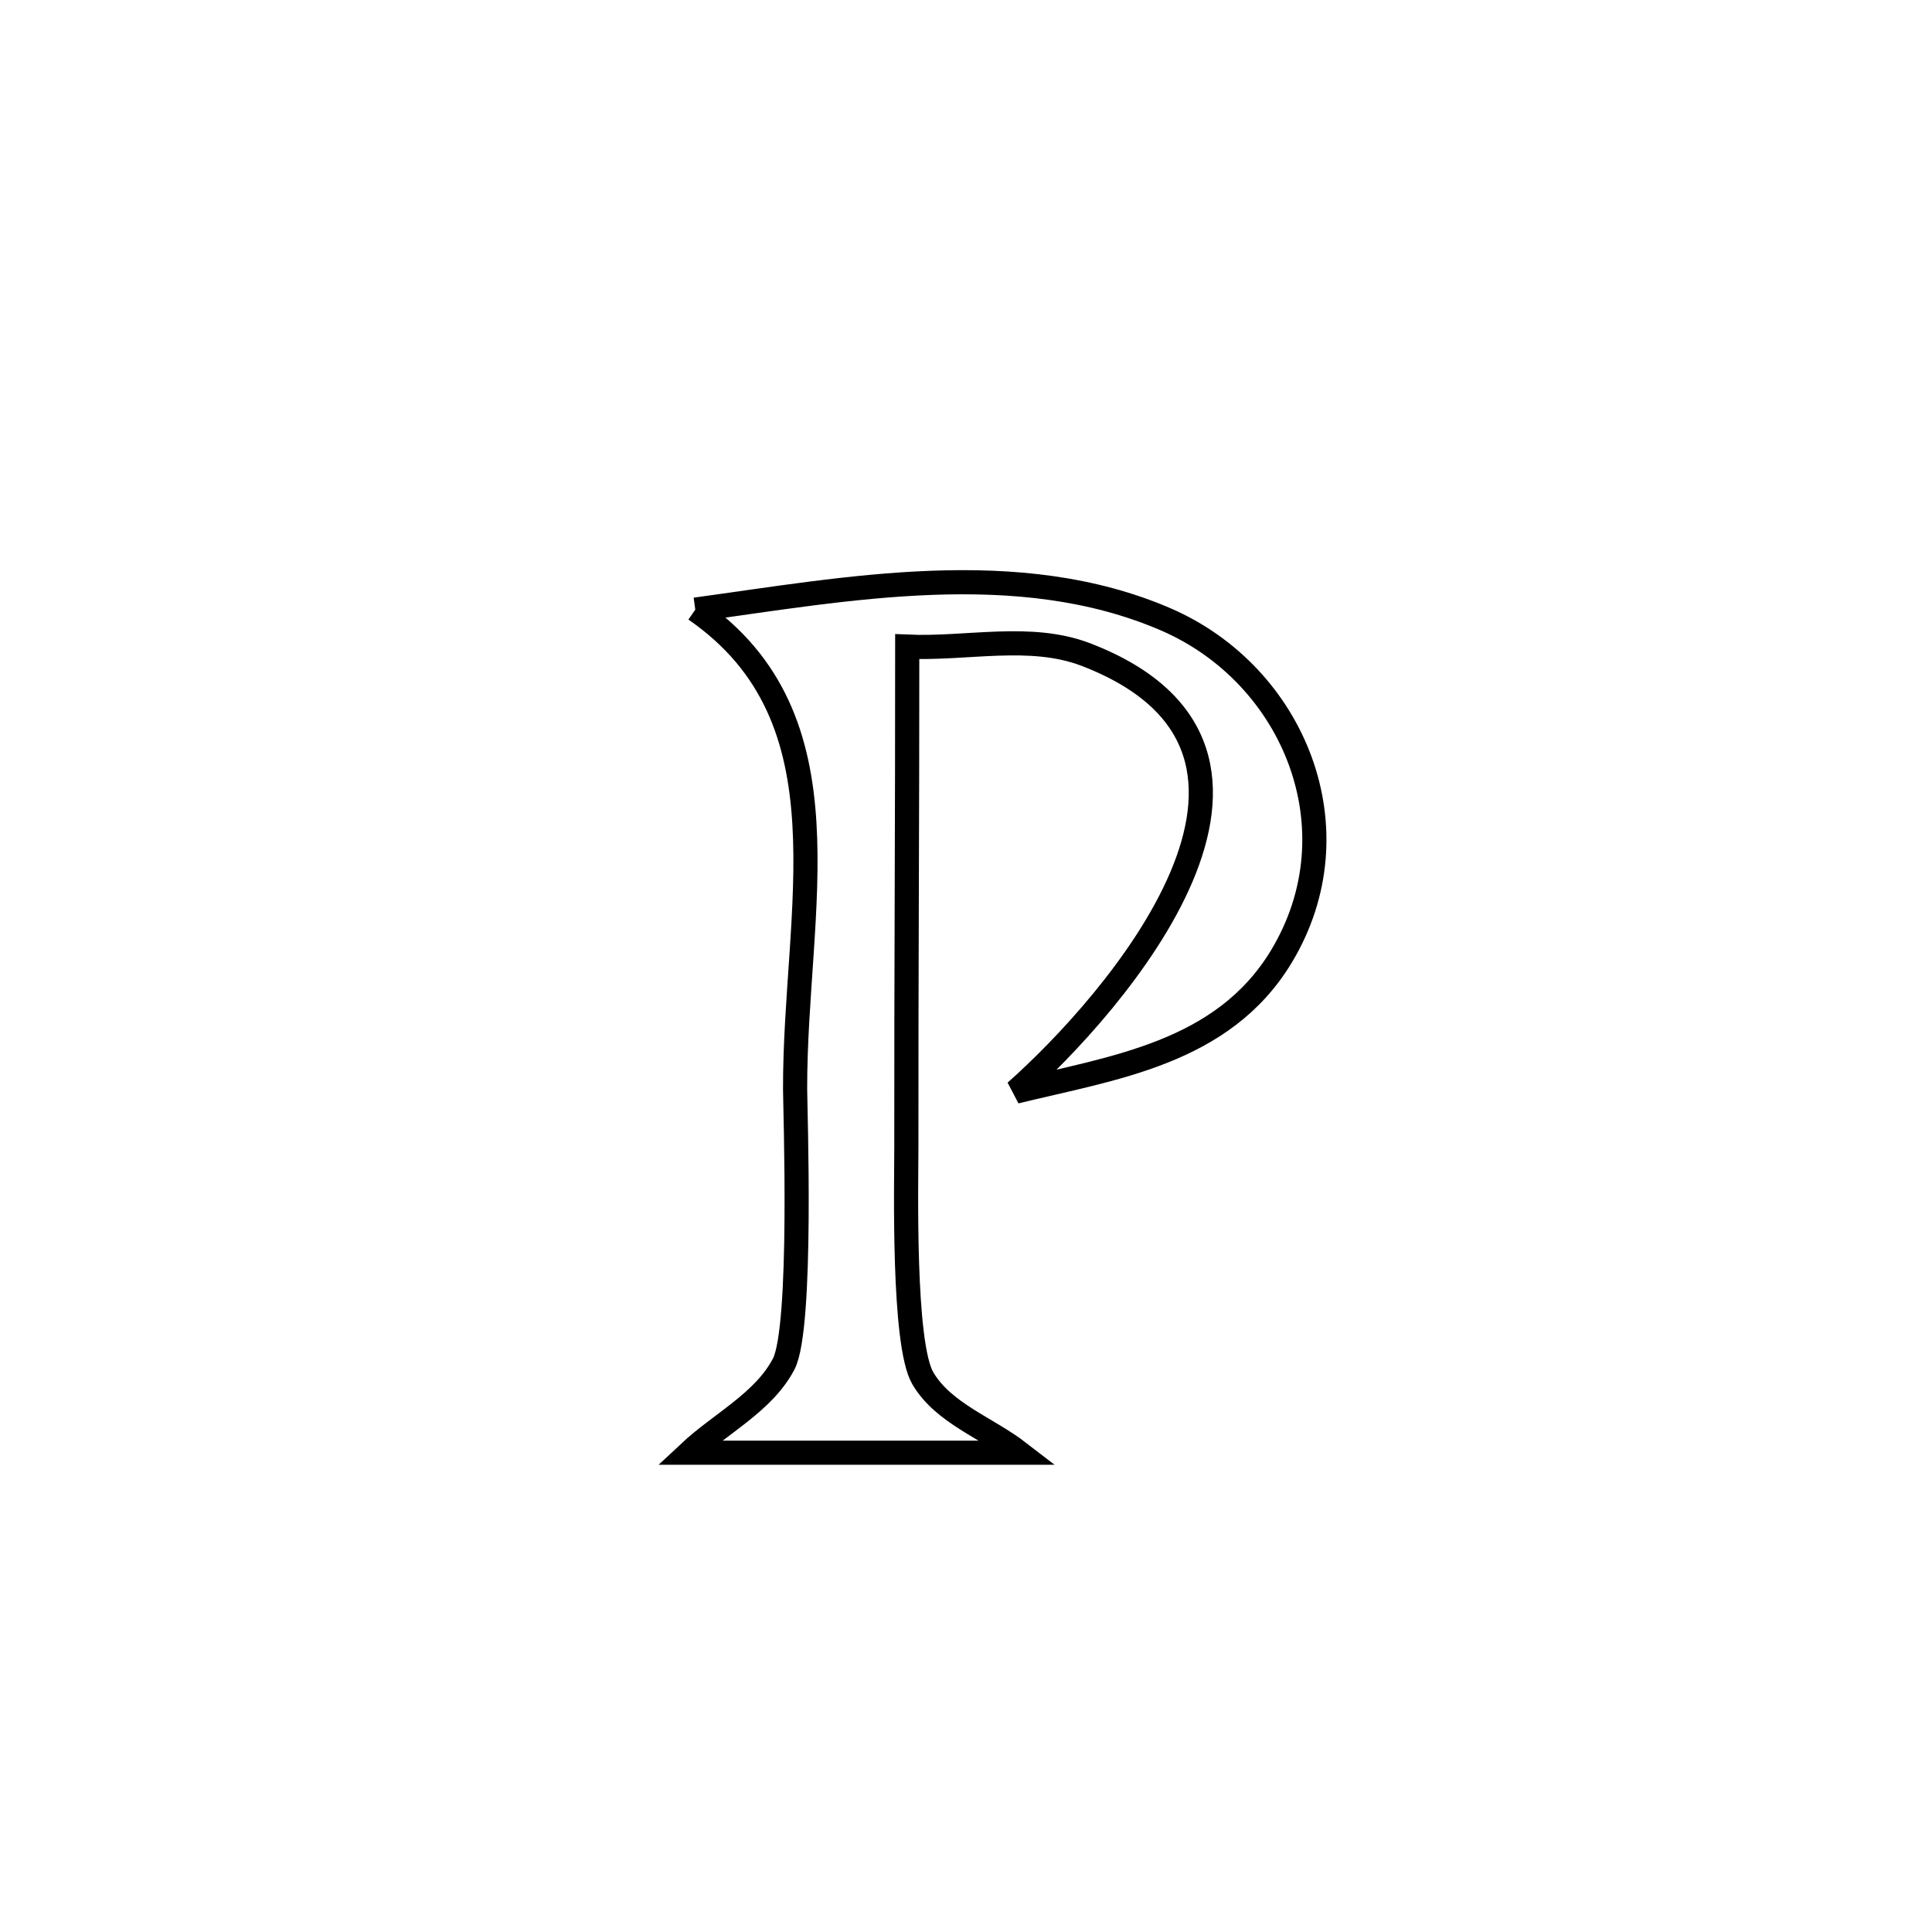 <svg xmlns="http://www.w3.org/2000/svg" viewBox="0.0 0.0 24.0 24.0" height="200px" width="200px"><path fill="none" stroke="black" stroke-width=".3" stroke-opacity="1.0"  filling="0" d="M8.637 7.573 L8.637 7.573 C10.52 7.316 12.647 6.901 14.484 7.695 C16.077 8.385 16.867 10.31 15.917 11.883 C15.19 13.087 13.822 13.265 12.616 13.561 L12.616 13.561 C13.829 12.489 16.604 9.331 13.491 8.132 C12.8 7.866 12.011 8.066 11.27 8.033 L11.27 8.033 C11.271 10.105 11.257 12.177 11.259 14.249 C11.259 14.705 11.213 16.696 11.464 17.122 C11.72 17.557 12.262 17.738 12.661 18.046 L12.661 18.046 C11.295 18.046 9.928 18.046 8.561 18.046 L8.561 18.046 C8.953 17.679 9.486 17.42 9.735 16.945 C9.973 16.491 9.877 13.75 9.877 13.531 C9.872 11.298 10.603 8.93 8.637 7.573 L8.637 7.573"></path></svg>